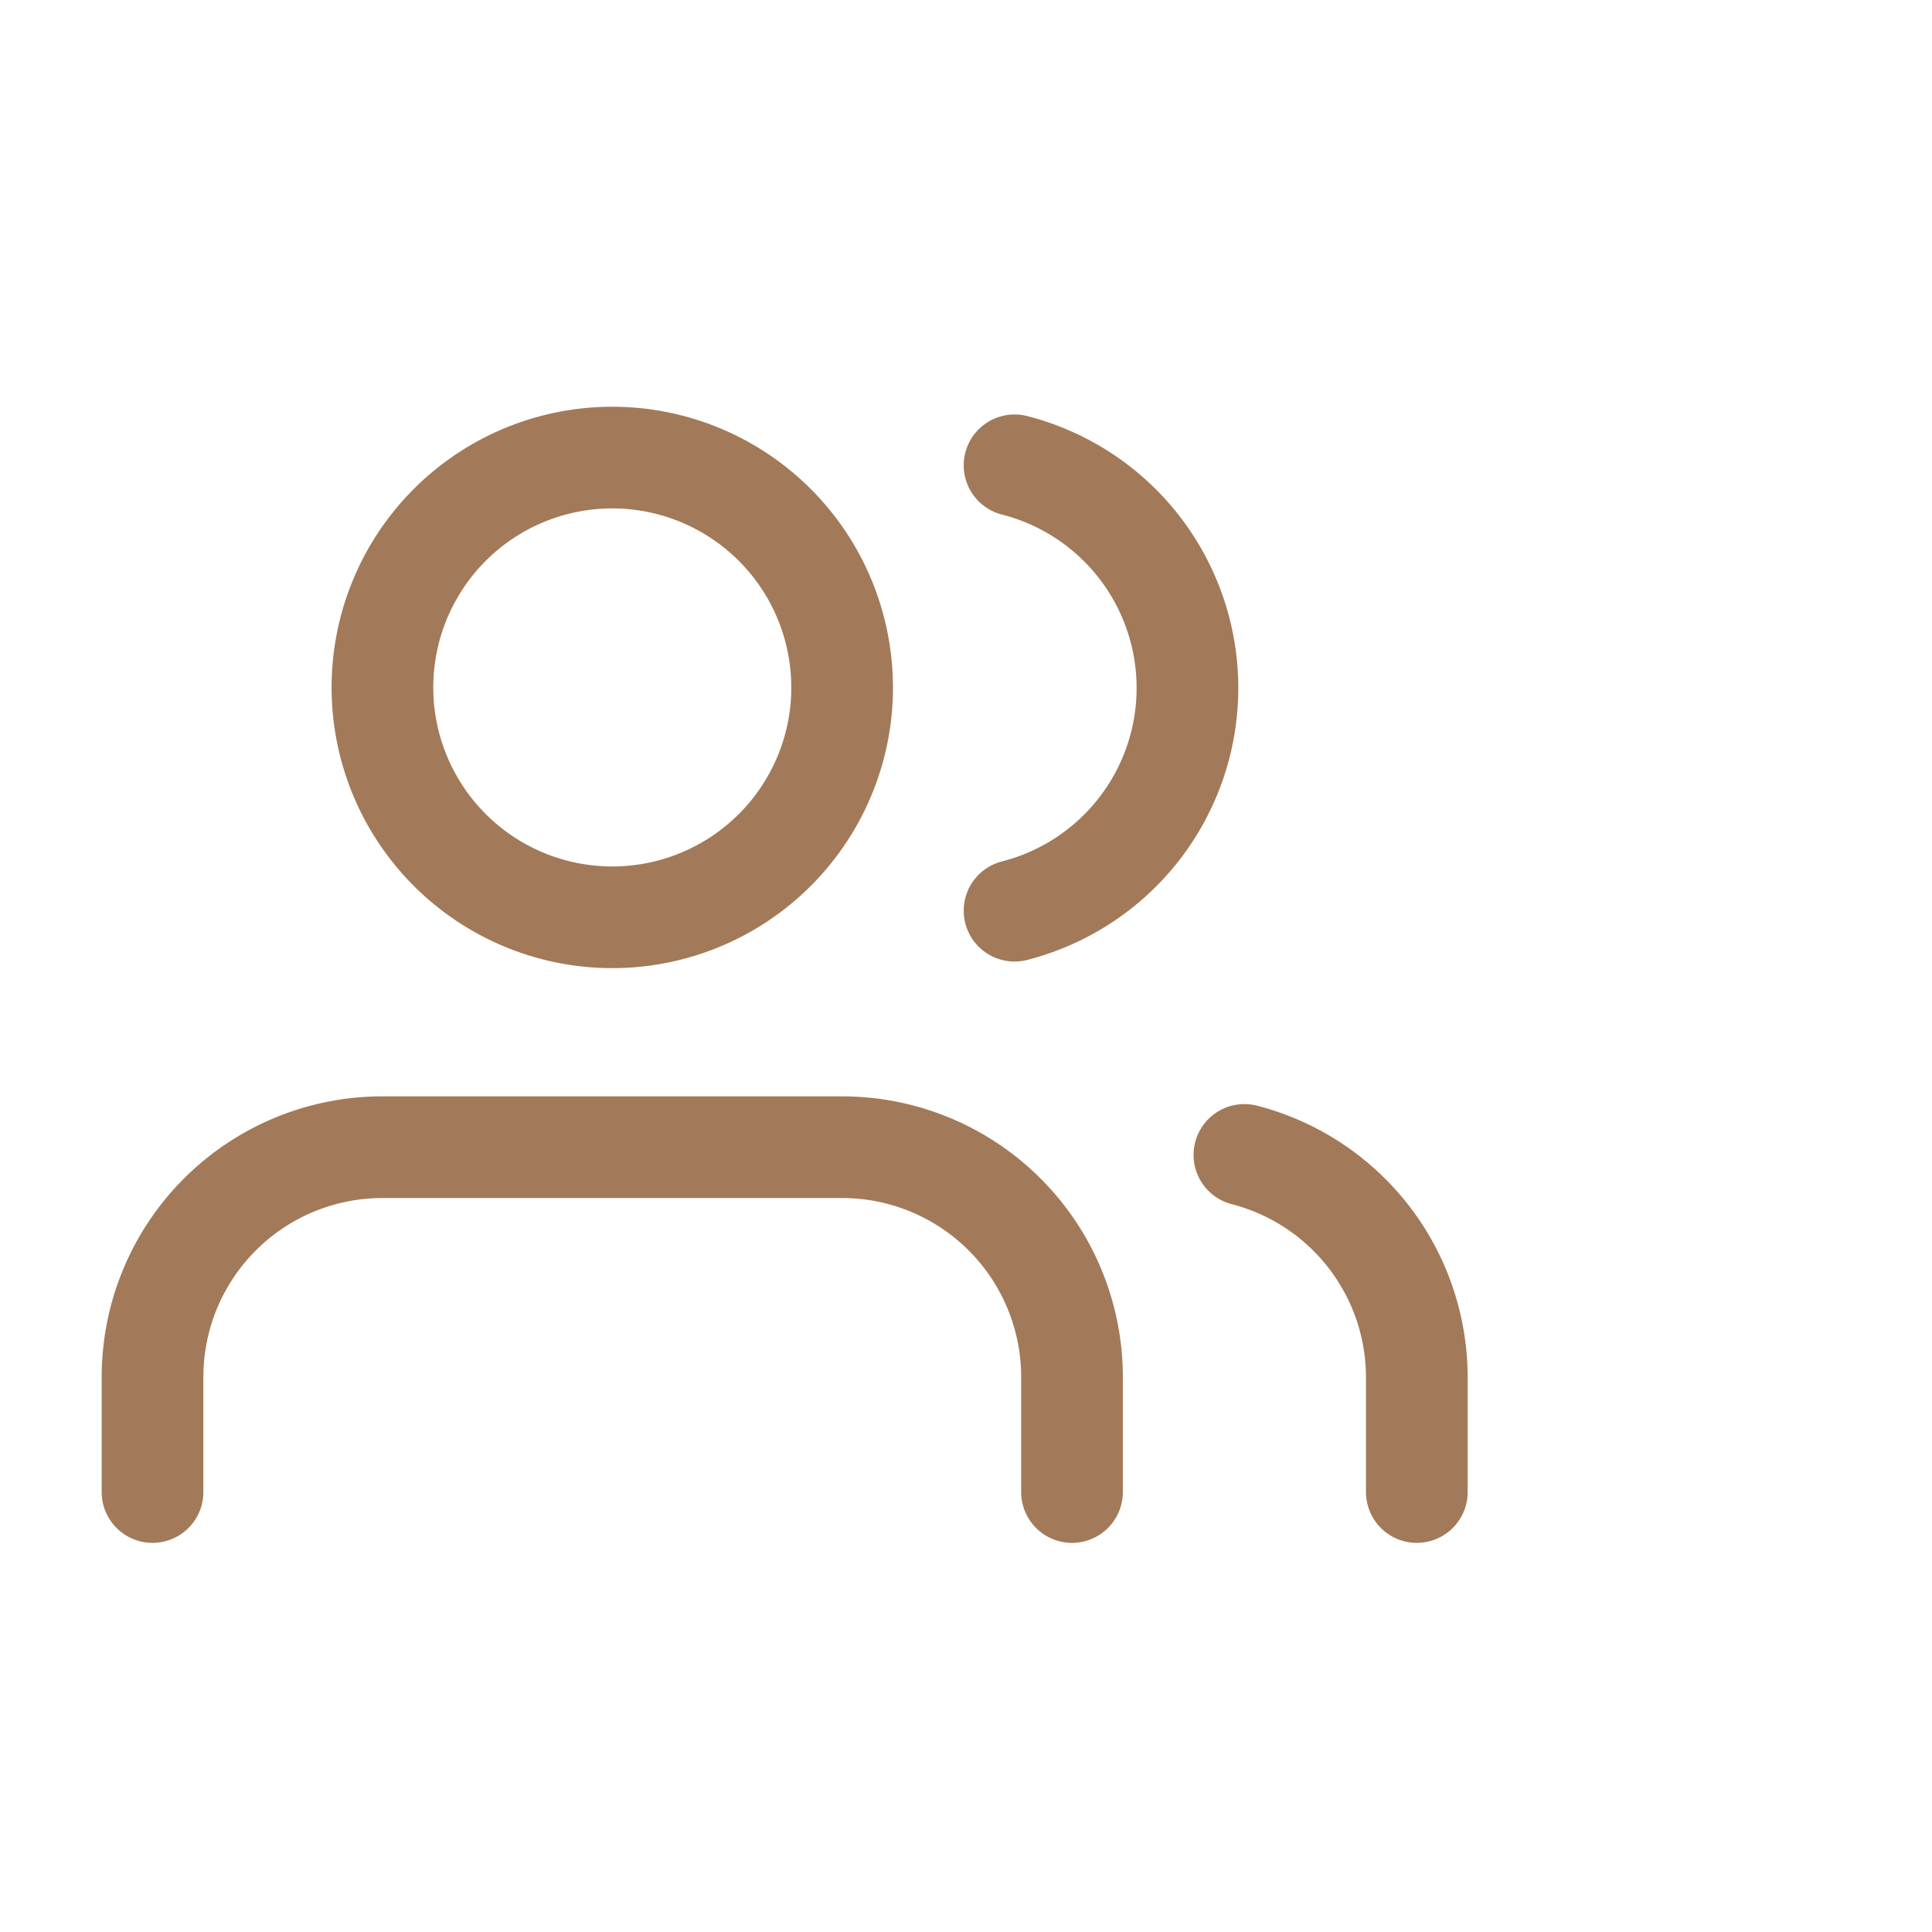 <svg xmlns="http://www.w3.org/2000/svg" width="38" height="38" viewBox="0 0 38 38">
  <g id="Group_13754" data-name="Group 13754" transform="translate(-234 -118)">
    <g id="Group_13662" data-name="Group 13662" transform="translate(164.857 272.857)">
      <g id="Rectangle_81" data-name="Rectangle 81" transform="translate(69.143 -154.857)" fill="#e64a19" stroke="#707070" stroke-width="1" opacity="0">
        <rect width="38" height="38" stroke="none"/>
        <rect x="0.5" y="0.5" width="37" height="37" fill="none"/>
      </g>
      <g id="Icon_feather-users" data-name="Icon feather-users" transform="translate(70.643 -150.357)">
        <path id="Path_575" data-name="Path 575" d="M19.585,29.282V27.021A4.521,4.521,0,0,0,15.064,22.5H6.021A4.521,4.521,0,0,0,1.5,27.021v2.261" transform="translate(0 -4.436)" fill="none" stroke="#a27a59" stroke-linecap="round" stroke-linejoin="round" stroke-width="2"/>
        <path id="Path_576" data-name="Path 576" d="M16.543,9.021A4.521,4.521,0,1,1,12.021,4.5a4.521,4.521,0,0,1,4.521,4.521Z" transform="translate(-1.479 0)" fill="none" stroke="#a27a59" stroke-linecap="round" stroke-linejoin="round" stroke-width="2"/>
        <path id="Path_577" data-name="Path 577" d="M33.391,29.33V27.069A4.521,4.521,0,0,0,30,22.7" transform="translate(-7.024 -4.484)" fill="none" stroke="#a27a59" stroke-linecap="round" stroke-linejoin="round" stroke-width="2"/>
        <path id="Path_578" data-name="Path 578" d="M24,4.7a4.521,4.521,0,0,1,0,8.76" transform="translate(-5.545 -0.048)" fill="none" stroke="#a27a59" stroke-linecap="round" stroke-linejoin="round" stroke-width="2"/>
      </g>
    </g>
  </g>
</svg>
